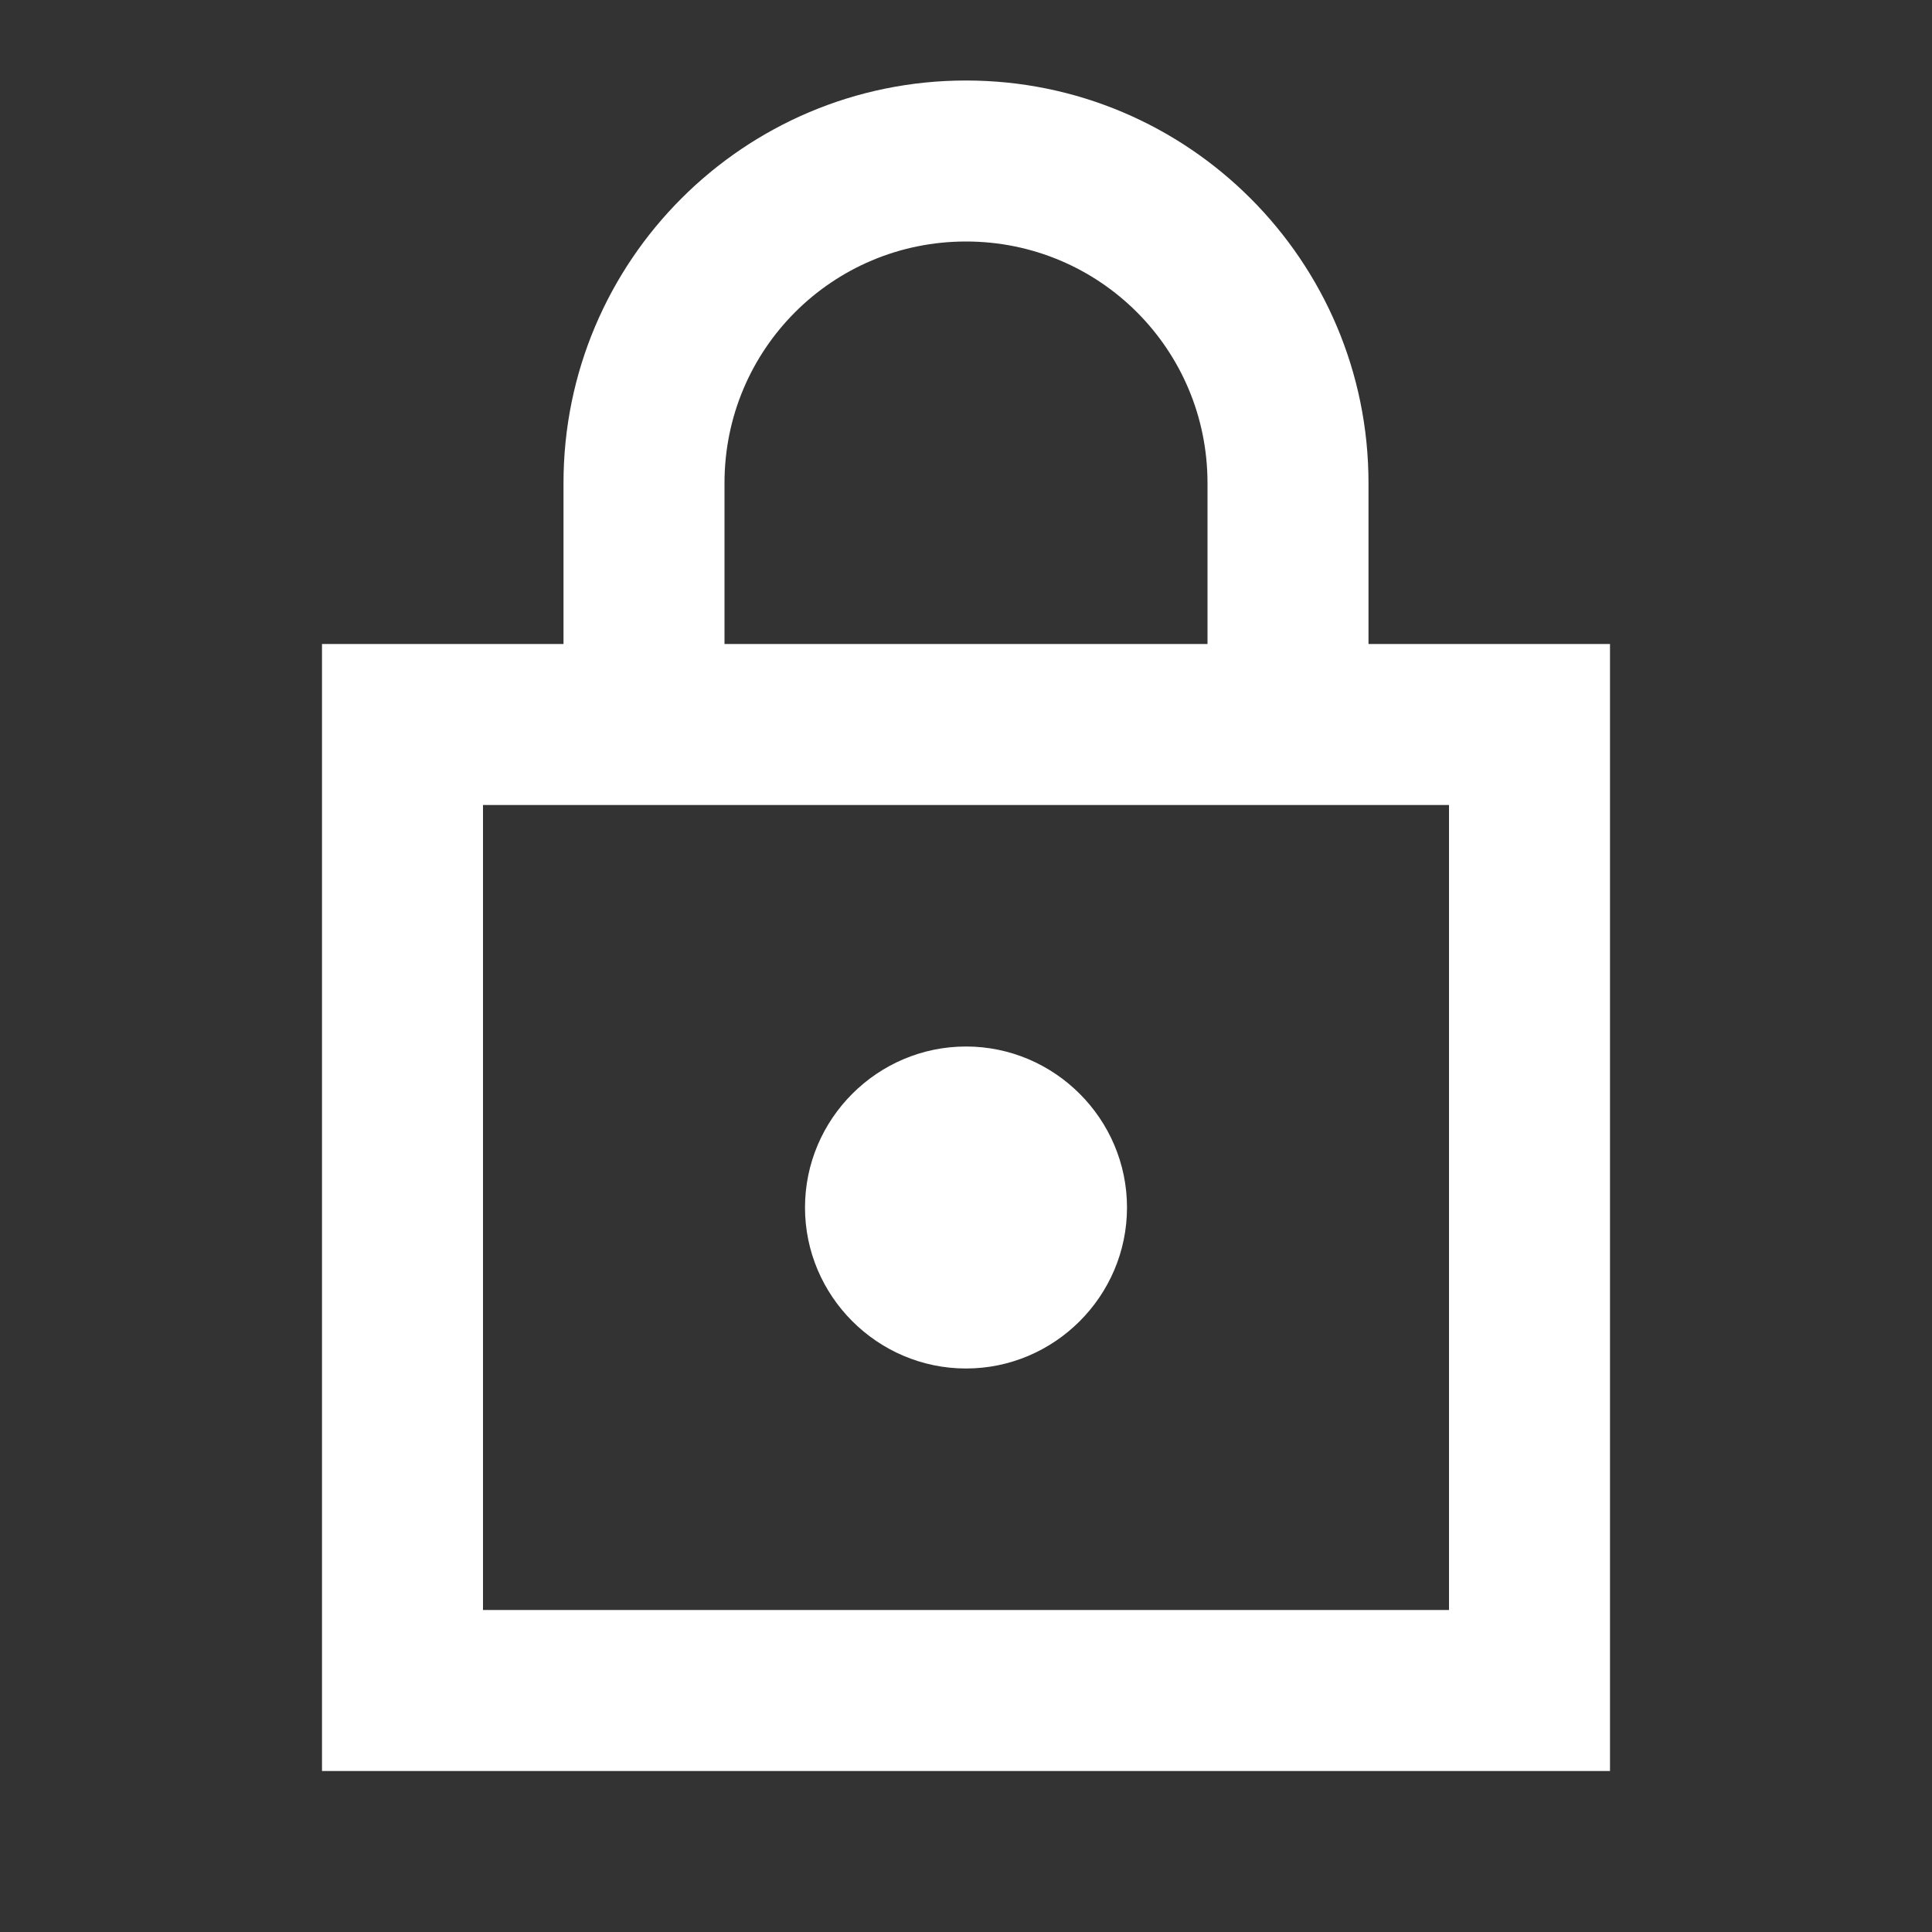 <svg width="24" height="24" viewBox="0 0 24 24" fill="none" xmlns="http://www.w3.org/2000/svg">
<rect x="0" y="0" width="24" height="24" fill="#333333" stroke="none"/>
<g clip-path="url(#clip0_3741_7910)">
<path d="M17 8V6C17 3.24 14.76 1 12 1C9.24 1 7 3.24 7 6V8H4V22H20V8H17ZM9 6C9 4.34 10.34 3 12 3C13.66 3 15 4.34 15 6V8H9V6ZM18 20H6V10H18V20ZM12 17C13.1 17 14 16.1 14 15C14 13.9 13.1 13 12 13C10.9 13 10 13.9 10 15C10 16.1 10.9 17 12 17Z" fill="white"/>
</g>
<defs>
<clipPath id="clip0_3741_7910">
<rect width="24" height="24" fill="white"/>
</clipPath>
</defs>
</svg>
